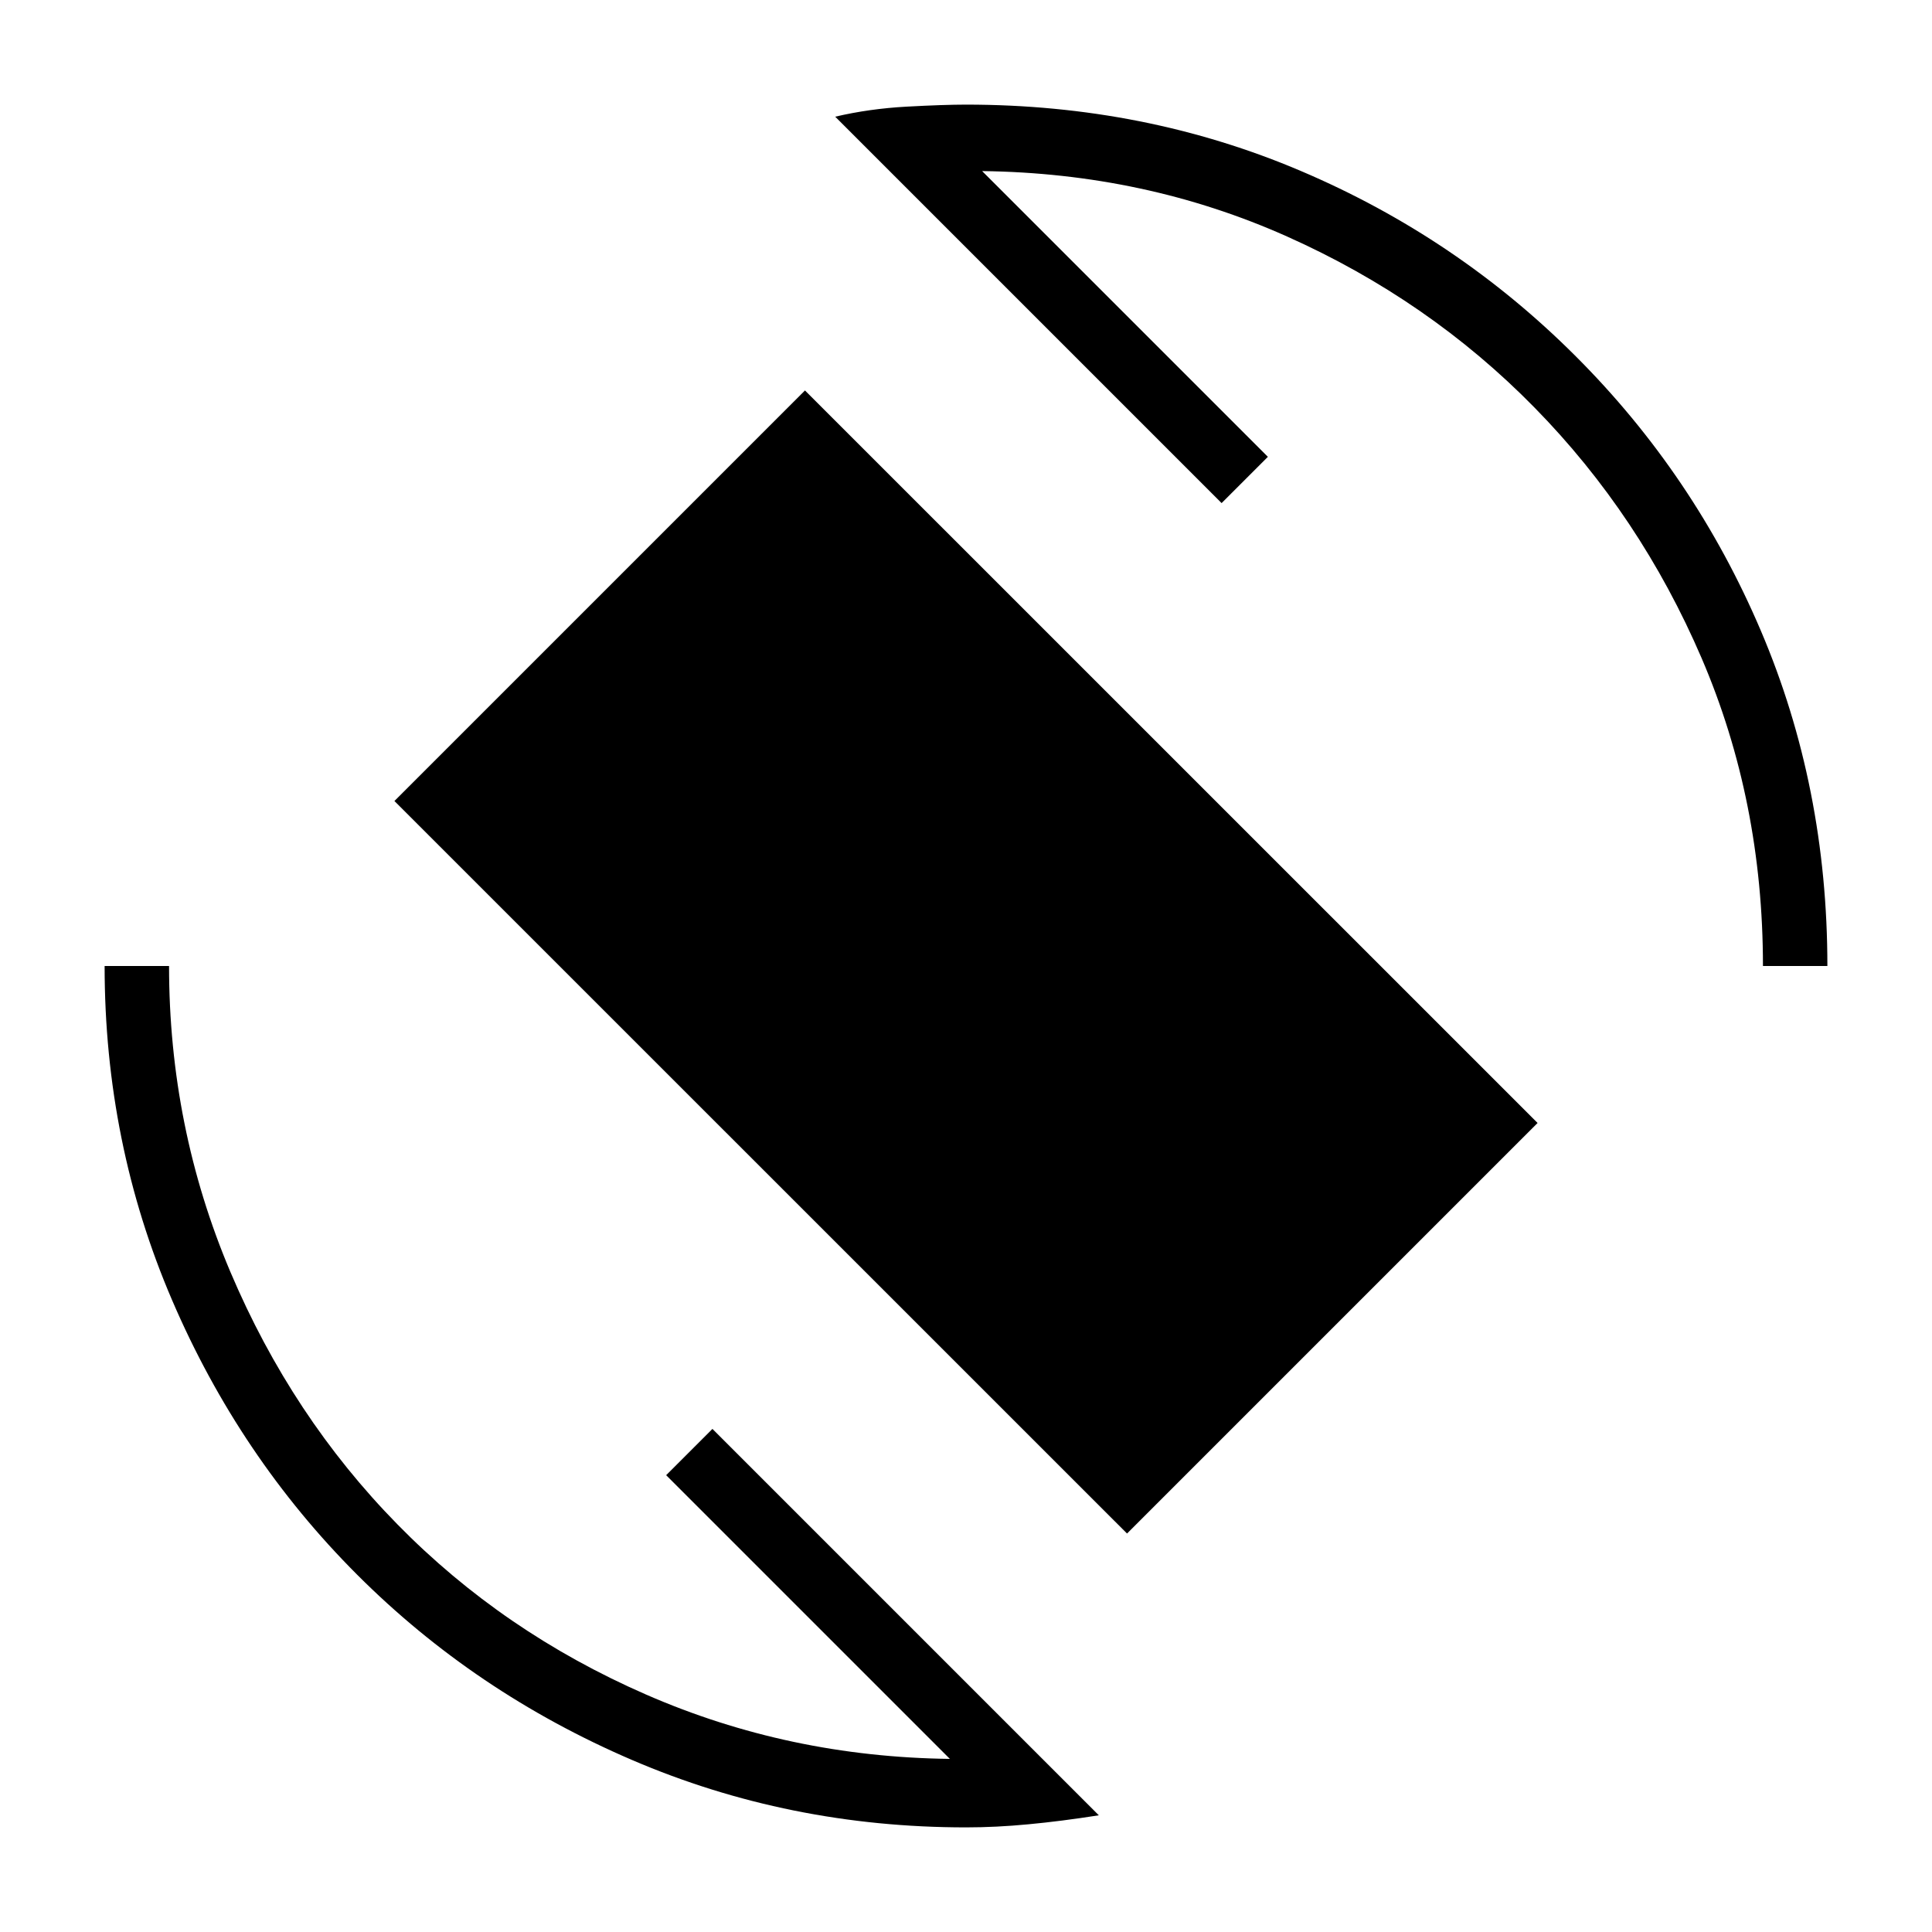 <svg xmlns="http://www.w3.org/2000/svg" height="20" width="20"><path d="M11.667 15.875 4.083 8.292 8.333 4.042 15.917 11.625ZM10 18.917Q8.167 18.917 6.542 18.219Q4.917 17.521 3.698 16.302Q2.479 15.083 1.781 13.458Q1.083 11.833 1.083 10H1.75Q1.75 11.667 2.385 13.167Q3.021 14.667 4.115 15.781Q5.208 16.896 6.688 17.542Q8.167 18.188 9.833 18.208L6.896 15.271L7.375 14.792L11.375 18.792Q10.979 18.854 10.646 18.885Q10.312 18.917 10 18.917ZM18.25 10Q18.25 8.292 17.615 6.813Q16.979 5.333 15.885 4.219Q14.792 3.104 13.323 2.448Q11.854 1.792 10.167 1.771L13.125 4.729L12.646 5.208L8.646 1.208Q9 1.125 9.385 1.104Q9.771 1.083 10 1.083Q11.854 1.083 13.469 1.771Q15.083 2.458 16.312 3.688Q17.542 4.917 18.229 6.531Q18.917 8.146 18.917 10Z"/></svg>
